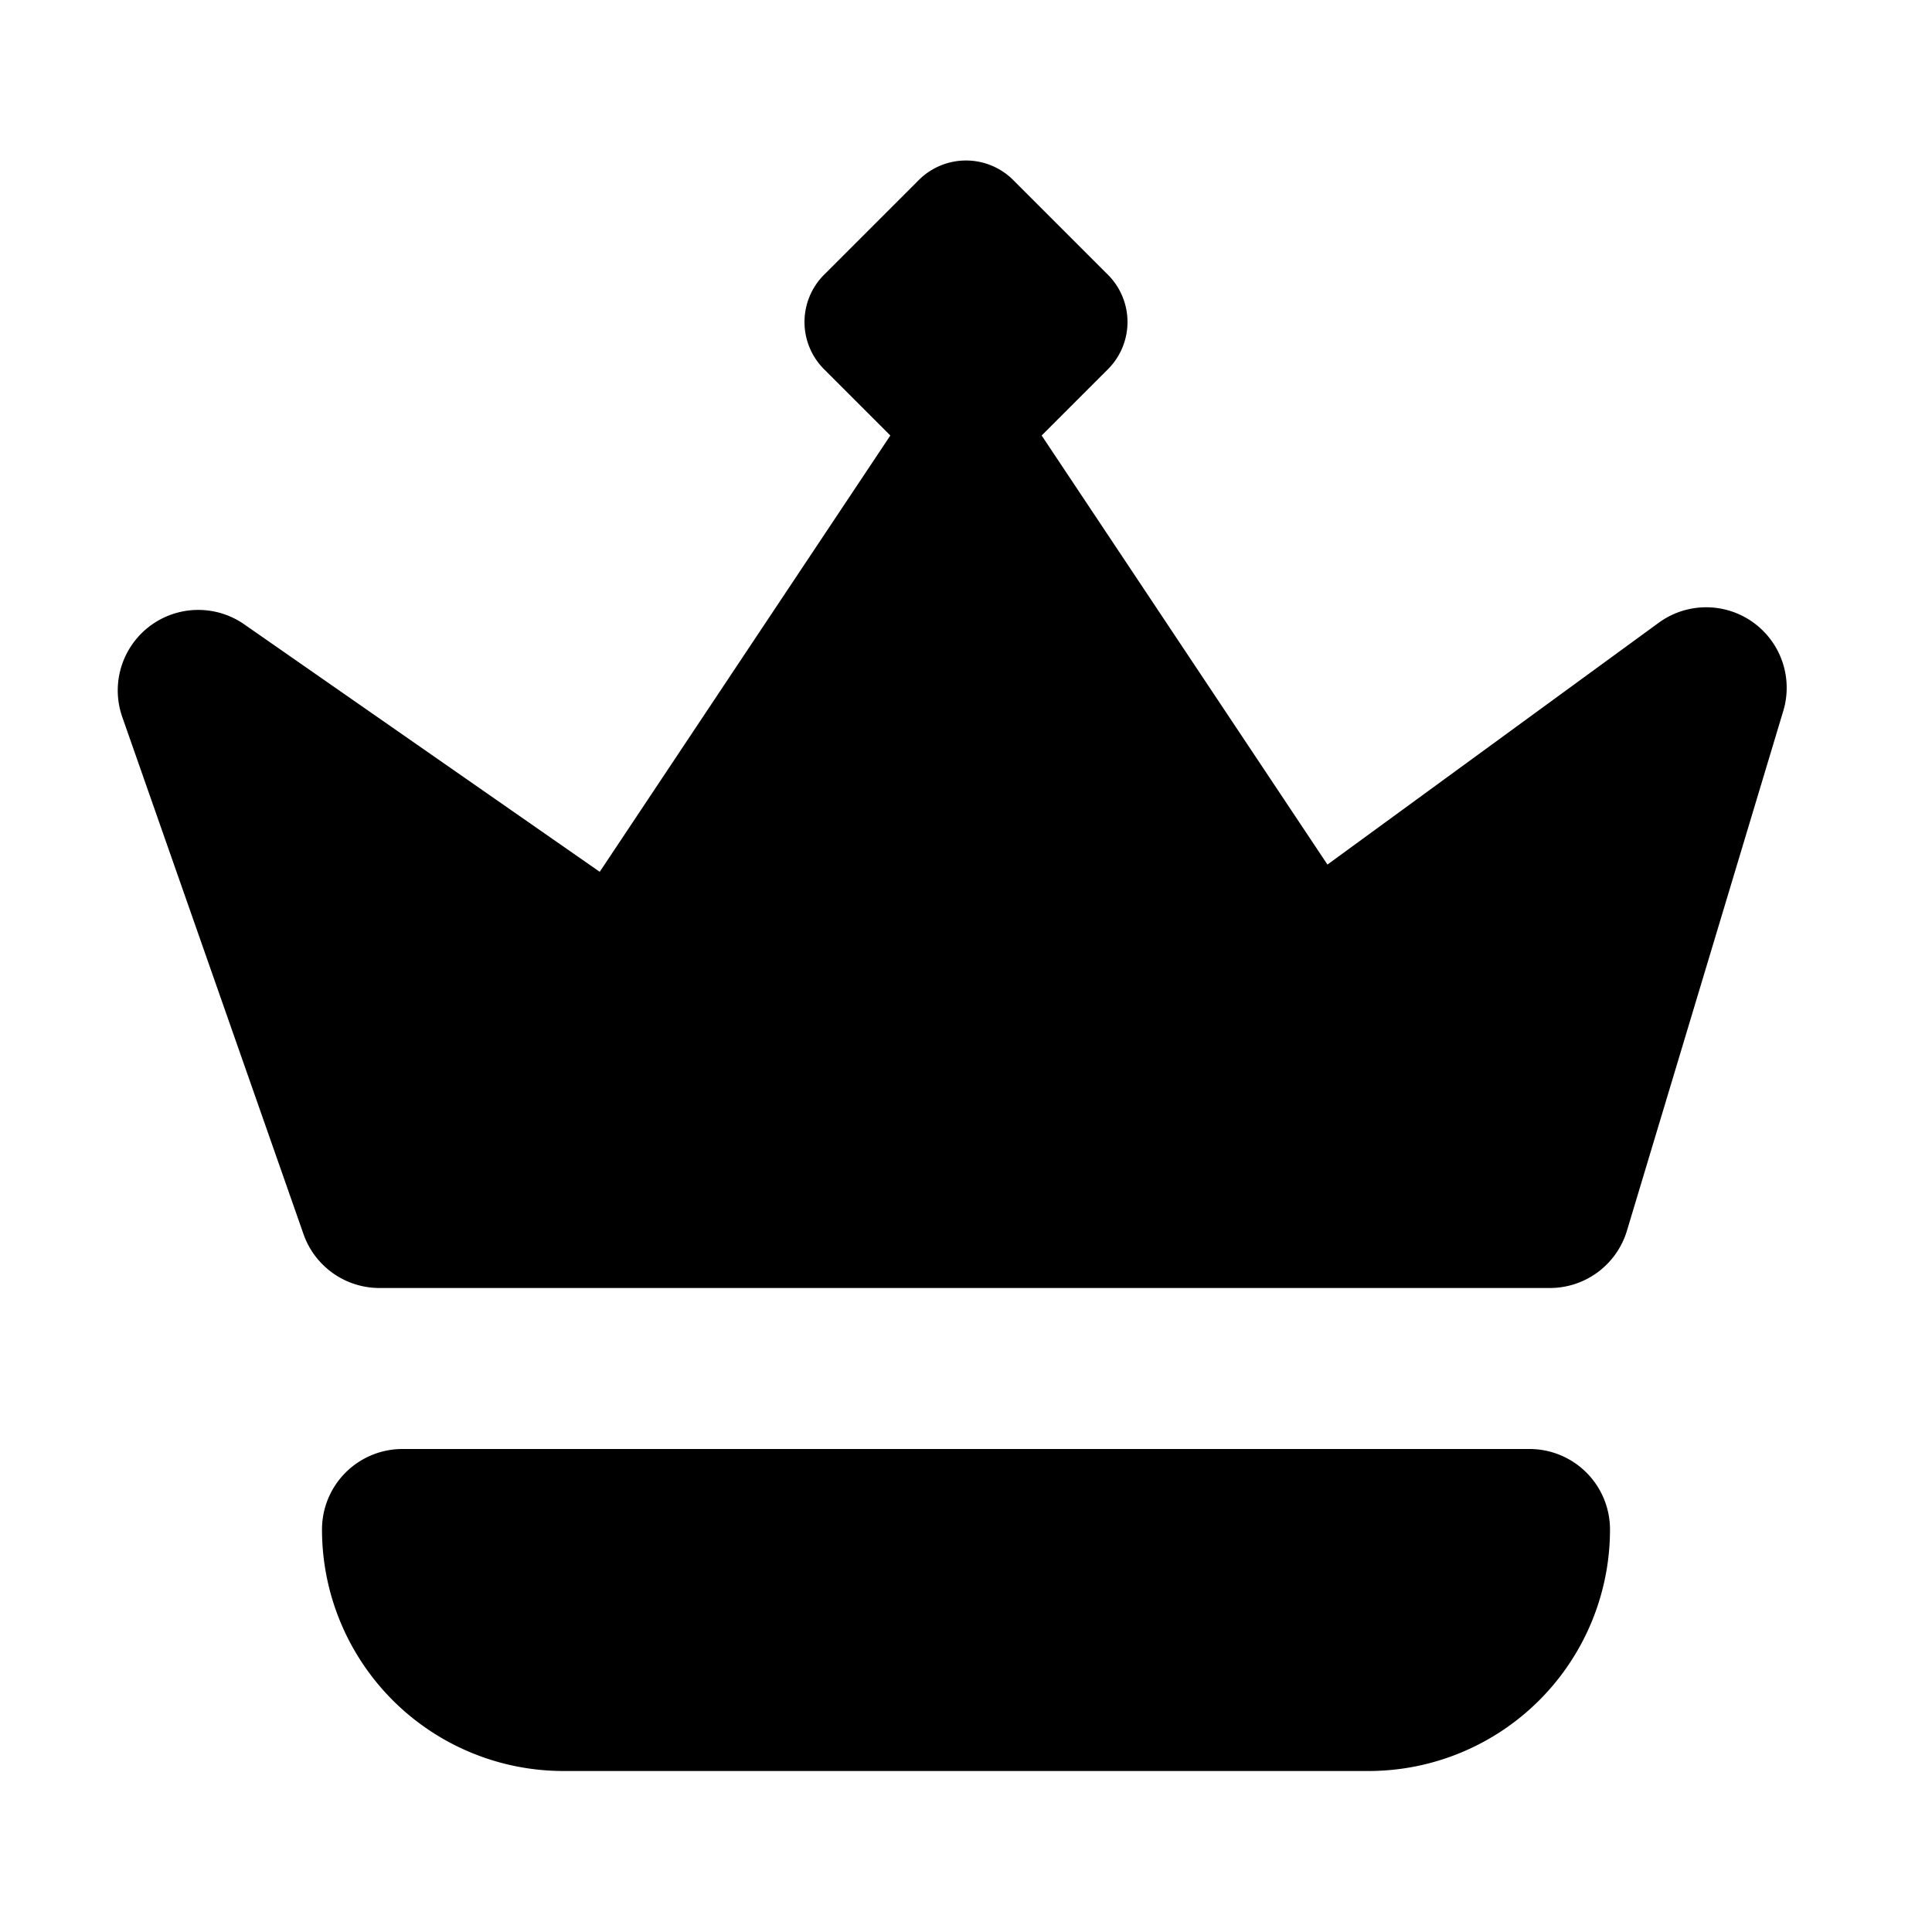 <svg width="24" height="24" fill="none" viewBox="0 0 24 24" xmlns="http://www.w3.org/2000/svg">
    <path fill="currentColor"
        d="M5 18a1 1 0 0 0-1 1 3 3 0 0 0 3 3h10a3 3 0 0 0 3-3 1 1 0 0 0-1-1H5ZM3.04 7.76a1 1 0 0 0-1.52 1.15l2.25 6.42a1 1 0 0 0 .94.67h14.55a1 1 0 0 0 .95-.71l1.94-6.45a1 1 0 0 0-1.55-1.1l-4.11 3-3.55-5.33.82-.82a.83.83 0 0 0 0-1.18l-1.17-1.17a.83.83 0 0 0-1.18 0l-1.17 1.17a.83.83 0 0 0 0 1.18l.82.82-3.61 5.42-4.41-3.07Z">
    </path>
</svg>
